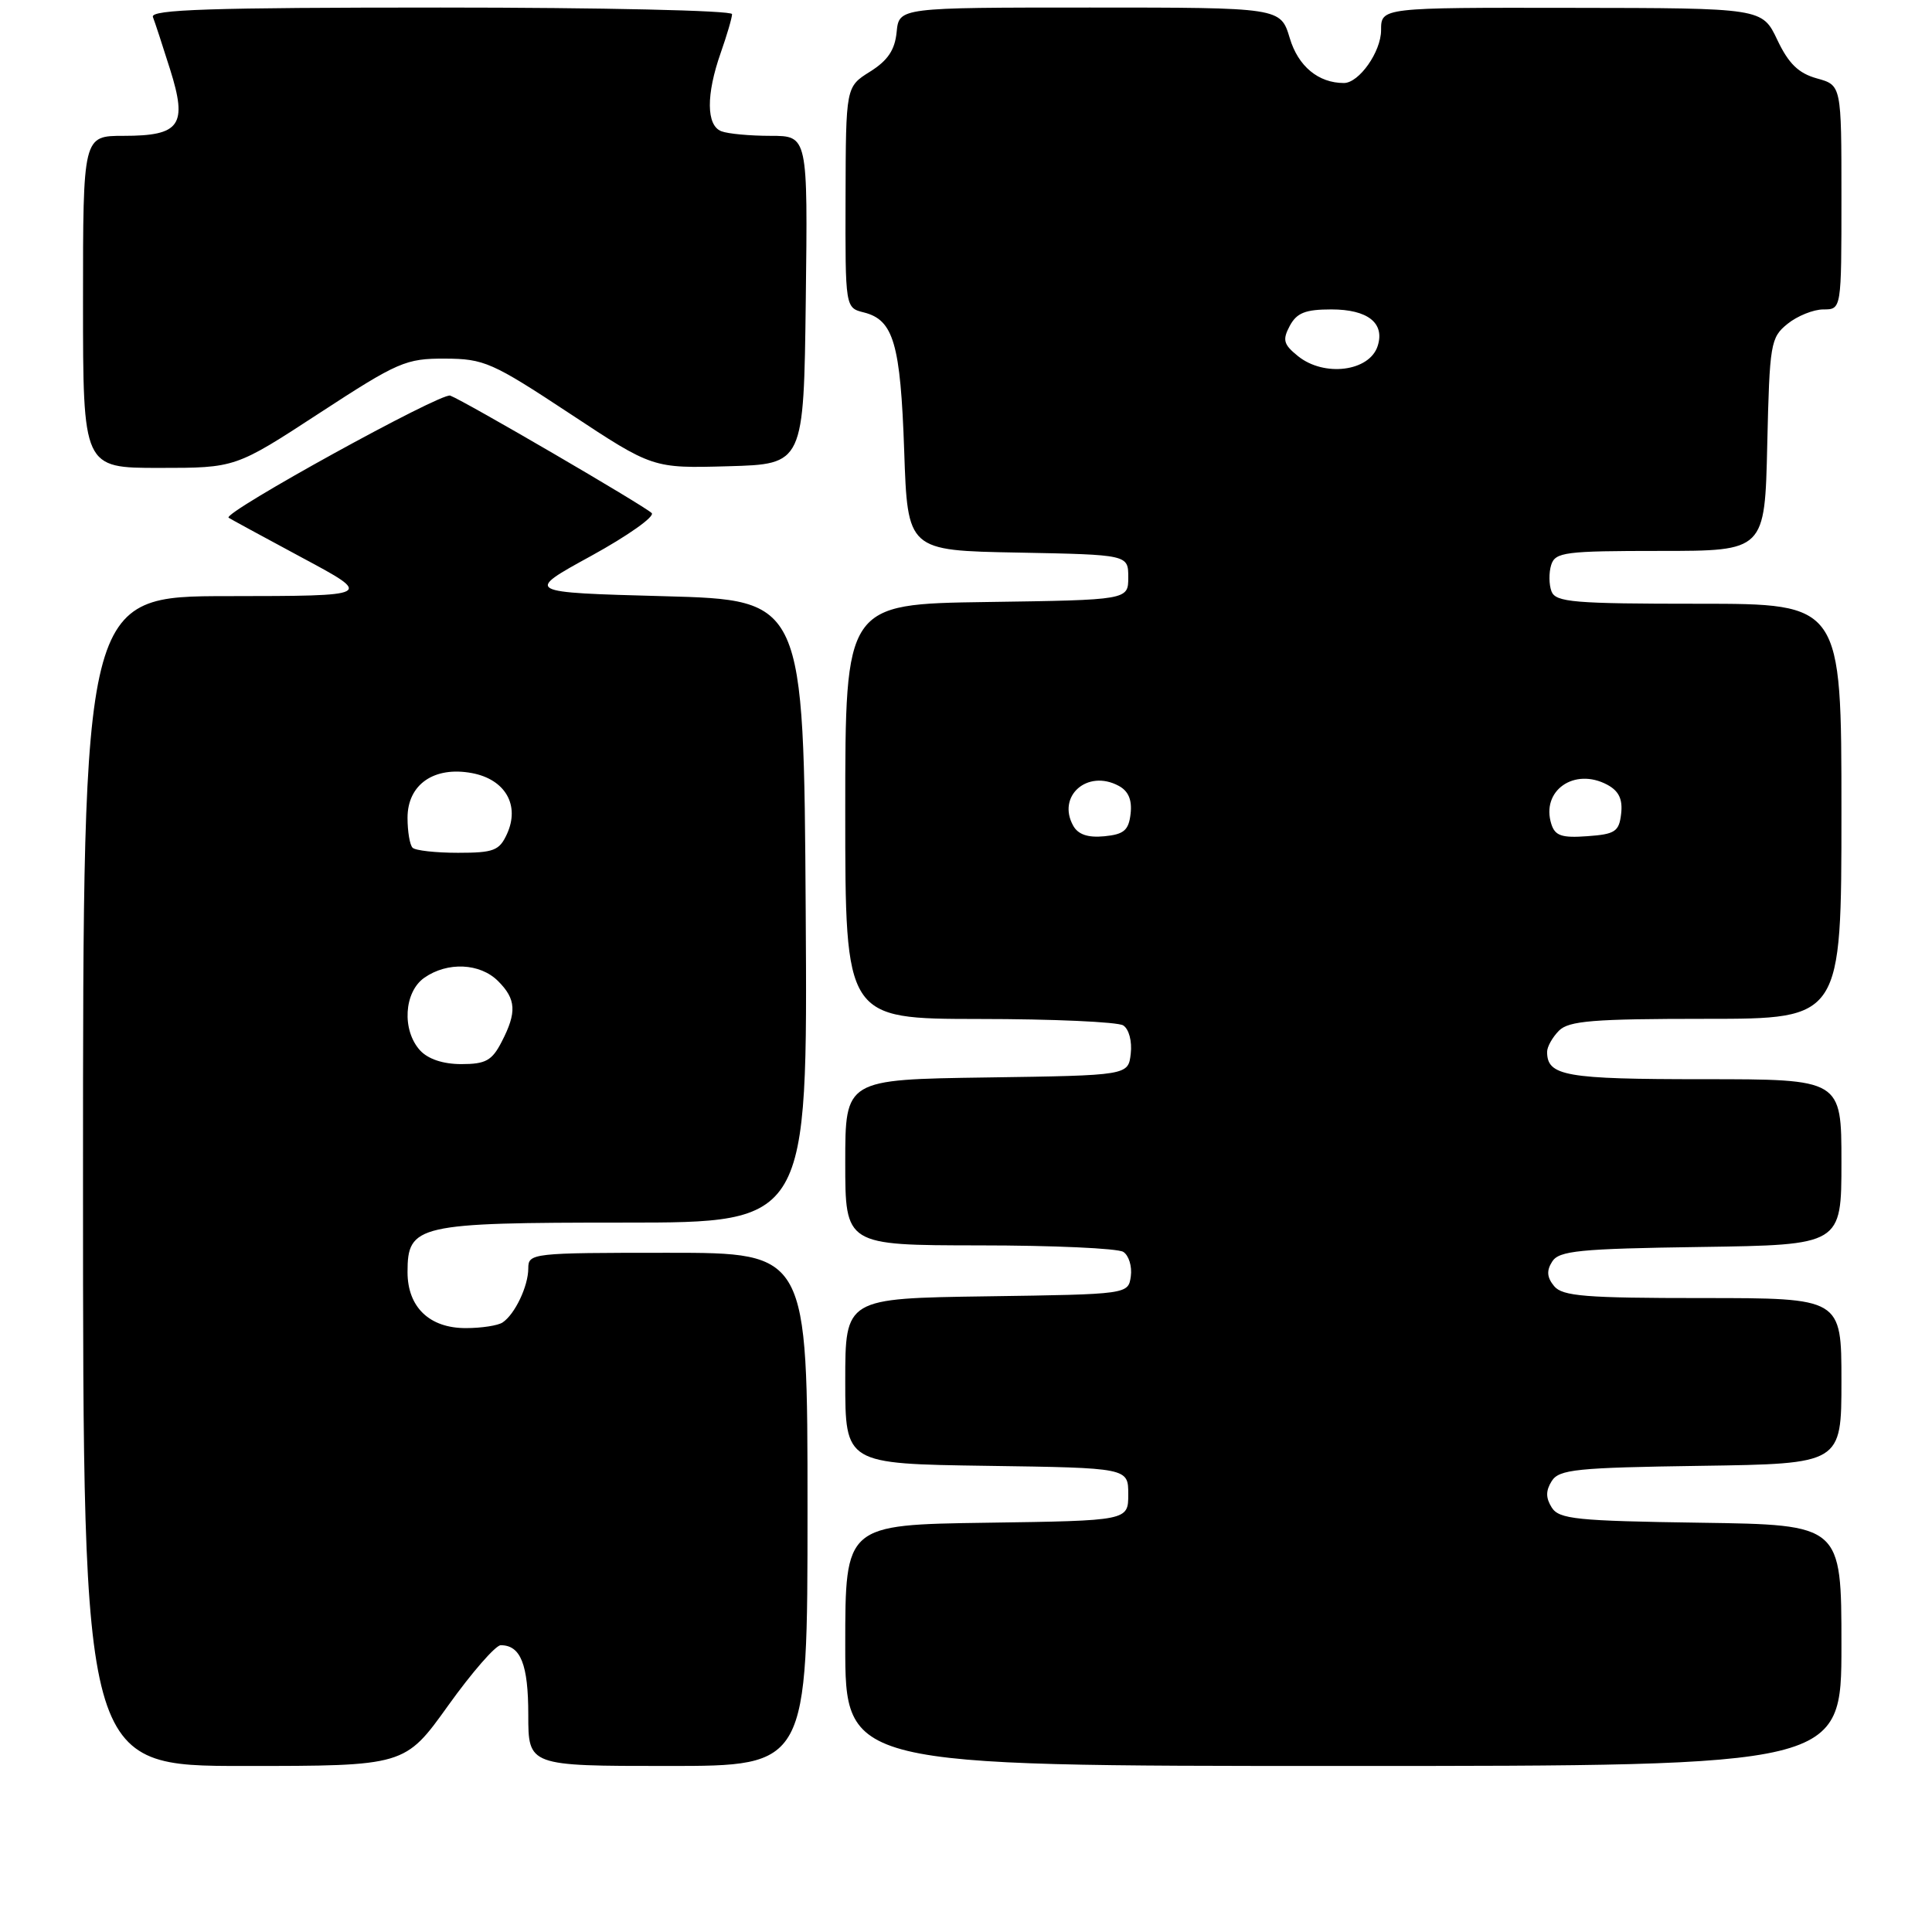 <?xml version="1.0" encoding="UTF-8" standalone="no"?>
<!DOCTYPE svg PUBLIC "-//W3C//DTD SVG 1.1//EN" "http://www.w3.org/Graphics/SVG/1.1/DTD/svg11.dtd" >
<svg xmlns="http://www.w3.org/2000/svg" xmlns:xlink="http://www.w3.org/1999/xlink" version="1.1" viewBox="0 0 256 256">
 <g >
 <path fill="currentColor"
d=" M 59.38 226.00 C 62.53 221.60 65.67 218.00 66.35 218.00 C 68.99 218.00 70.00 220.55 70.00 227.20 C 70.00 234.00 70.00 234.00 88.50 234.00 C 107.00 234.00 107.00 234.00 107.00 200.00 C 107.00 166.00 107.00 166.00 88.50 166.00 C 70.47 166.00 70.00 166.05 70.00 168.07 C 70.00 170.42 68.23 174.14 66.60 175.23 C 66.00 175.64 63.81 175.98 61.75 175.98 C 56.92 176.00 54.00 173.21 54.00 168.56 C 54.00 162.29 55.26 162.00 82.73 162.00 C 107.02 162.00 107.02 162.00 106.76 120.75 C 106.50 79.50 106.50 79.50 88.00 79.00 C 69.50 78.50 69.50 78.50 78.35 73.65 C 83.21 70.98 86.81 68.43 86.35 67.98 C 85.28 66.96 61.66 53.19 59.66 52.42 C 58.47 51.97 29.51 67.92 30.29 68.60 C 30.41 68.70 34.77 71.07 40.00 73.88 C 49.50 78.97 49.50 78.97 30.25 78.99 C 11.00 79.00 11.00 79.00 11.00 156.50 C 11.00 234.00 11.00 234.00 32.32 234.00 C 53.65 234.00 53.65 234.00 59.38 226.00 Z  M 244.00 218.02 C 244.00 202.04 244.00 202.04 225.36 201.77 C 208.87 201.53 206.59 201.30 205.61 199.75 C 204.81 198.47 204.81 197.53 205.61 196.25 C 206.59 194.70 208.87 194.47 225.36 194.23 C 244.00 193.96 244.00 193.96 244.00 182.98 C 244.00 172.00 244.00 172.00 225.62 172.00 C 210.07 172.00 207.04 171.76 205.93 170.42 C 204.98 169.27 204.90 168.37 205.67 167.17 C 206.57 165.73 209.24 165.46 225.36 165.23 C 244.00 164.96 244.00 164.96 244.00 153.98 C 244.00 143.00 244.00 143.00 225.70 143.00 C 207.41 143.00 205.00 142.58 205.00 139.37 C 205.00 138.70 205.71 137.44 206.57 136.57 C 207.88 135.26 211.11 135.00 226.07 135.00 C 244.00 135.00 244.00 135.00 244.00 107.50 C 244.00 80.00 244.00 80.00 225.11 80.00 C 208.51 80.00 206.14 79.80 205.58 78.36 C 205.24 77.46 205.22 75.88 205.54 74.86 C 206.08 73.16 207.36 73.00 219.99 73.00 C 233.85 73.00 233.85 73.00 234.17 58.91 C 234.48 45.50 234.61 44.73 236.86 42.91 C 238.16 41.86 240.30 41.00 241.61 41.00 C 244.00 41.00 244.00 41.00 244.00 26.14 C 244.00 11.29 244.00 11.29 240.75 10.39 C 238.31 9.71 237.00 8.44 235.50 5.28 C 233.50 1.07 233.50 1.07 208.25 1.04 C 183.00 1.00 183.00 1.00 183.00 4.00 C 183.00 6.86 180.08 11.00 178.07 11.00 C 174.69 11.00 172.01 8.78 170.90 5.05 C 169.68 1.00 169.68 1.00 144.41 1.00 C 119.13 1.00 119.13 1.00 118.81 4.24 C 118.58 6.61 117.65 8.01 115.29 9.49 C 112.08 11.50 112.08 11.50 112.04 26.14 C 112.00 40.78 112.00 40.78 114.47 41.40 C 118.40 42.39 119.32 45.53 119.81 59.72 C 120.26 72.95 120.26 72.95 134.88 73.22 C 149.50 73.50 149.50 73.50 149.50 76.50 C 149.50 79.50 149.50 79.50 130.75 79.77 C 112.00 80.04 112.00 80.04 112.00 107.52 C 112.00 135.00 112.00 135.00 129.75 135.02 C 139.51 135.02 148.10 135.41 148.83 135.87 C 149.59 136.35 150.02 137.97 149.83 139.61 C 149.50 142.50 149.50 142.50 130.75 142.77 C 112.00 143.04 112.00 143.04 112.00 154.02 C 112.00 165.00 112.00 165.00 129.75 165.02 C 139.51 165.02 148.10 165.41 148.84 165.88 C 149.57 166.34 150.02 167.80 149.84 169.11 C 149.50 171.50 149.50 171.50 130.75 171.77 C 112.00 172.04 112.00 172.04 112.00 183.00 C 112.00 193.96 112.00 193.96 130.75 194.23 C 149.50 194.50 149.50 194.50 149.50 198.00 C 149.50 201.50 149.50 201.50 130.75 201.77 C 112.00 202.04 112.00 202.04 112.00 218.02 C 112.00 234.00 112.00 234.00 178.00 234.00 C 244.00 234.00 244.00 234.00 244.00 218.02 Z  M 42.31 54.75 C 52.75 47.94 53.77 47.50 58.97 47.52 C 64.14 47.54 65.21 48.01 75.50 54.80 C 86.49 62.06 86.49 62.06 96.50 61.78 C 106.50 61.50 106.50 61.50 106.77 39.75 C 107.04 18.00 107.04 18.00 102.10 18.00 C 99.39 18.00 96.45 17.73 95.58 17.39 C 93.58 16.62 93.55 12.54 95.50 7.00 C 96.32 4.66 97.00 2.36 97.00 1.87 C 97.00 1.39 79.76 1.00 58.39 1.00 C 27.92 1.00 19.89 1.26 20.26 2.25 C 20.53 2.94 21.55 6.06 22.54 9.20 C 24.87 16.60 23.89 18.00 16.38 18.00 C 11.00 18.00 11.00 18.00 11.00 40.00 C 11.00 62.00 11.00 62.00 21.10 62.00 C 31.20 62.00 31.20 62.00 42.31 54.75 Z  M 55.65 139.17 C 53.23 136.49 53.53 131.45 56.22 129.56 C 59.29 127.41 63.61 127.61 66.00 130.00 C 68.40 132.40 68.50 134.13 66.47 138.05 C 65.19 140.54 64.35 141.00 61.13 141.00 C 58.70 141.00 56.71 140.33 55.65 139.17 Z  M 54.67 112.33 C 54.30 111.97 54.00 110.18 54.00 108.36 C 54.00 103.94 57.52 101.50 62.54 102.44 C 66.95 103.27 68.92 106.69 67.18 110.50 C 66.17 112.71 65.43 113.00 60.69 113.00 C 57.74 113.00 55.03 112.70 54.67 112.33 Z  M 142.21 109.42 C 140.01 105.49 144.08 101.90 148.22 104.12 C 149.52 104.81 150.02 105.99 149.81 107.82 C 149.56 110.02 148.93 110.56 146.33 110.81 C 144.16 111.02 142.86 110.58 142.21 109.42 Z  M 205.56 109.19 C 204.16 104.77 208.60 101.65 212.97 103.98 C 214.51 104.81 215.03 105.90 214.81 107.82 C 214.54 110.19 214.02 110.54 210.33 110.80 C 206.95 111.05 206.05 110.75 205.56 109.19 Z  M 171.98 47.18 C 170.07 45.64 169.91 45.04 170.90 43.18 C 171.83 41.45 172.97 41.00 176.41 41.00 C 181.23 41.00 183.52 42.80 182.55 45.84 C 181.47 49.23 175.45 49.99 171.98 47.18 Z "/>
</g>
</svg>